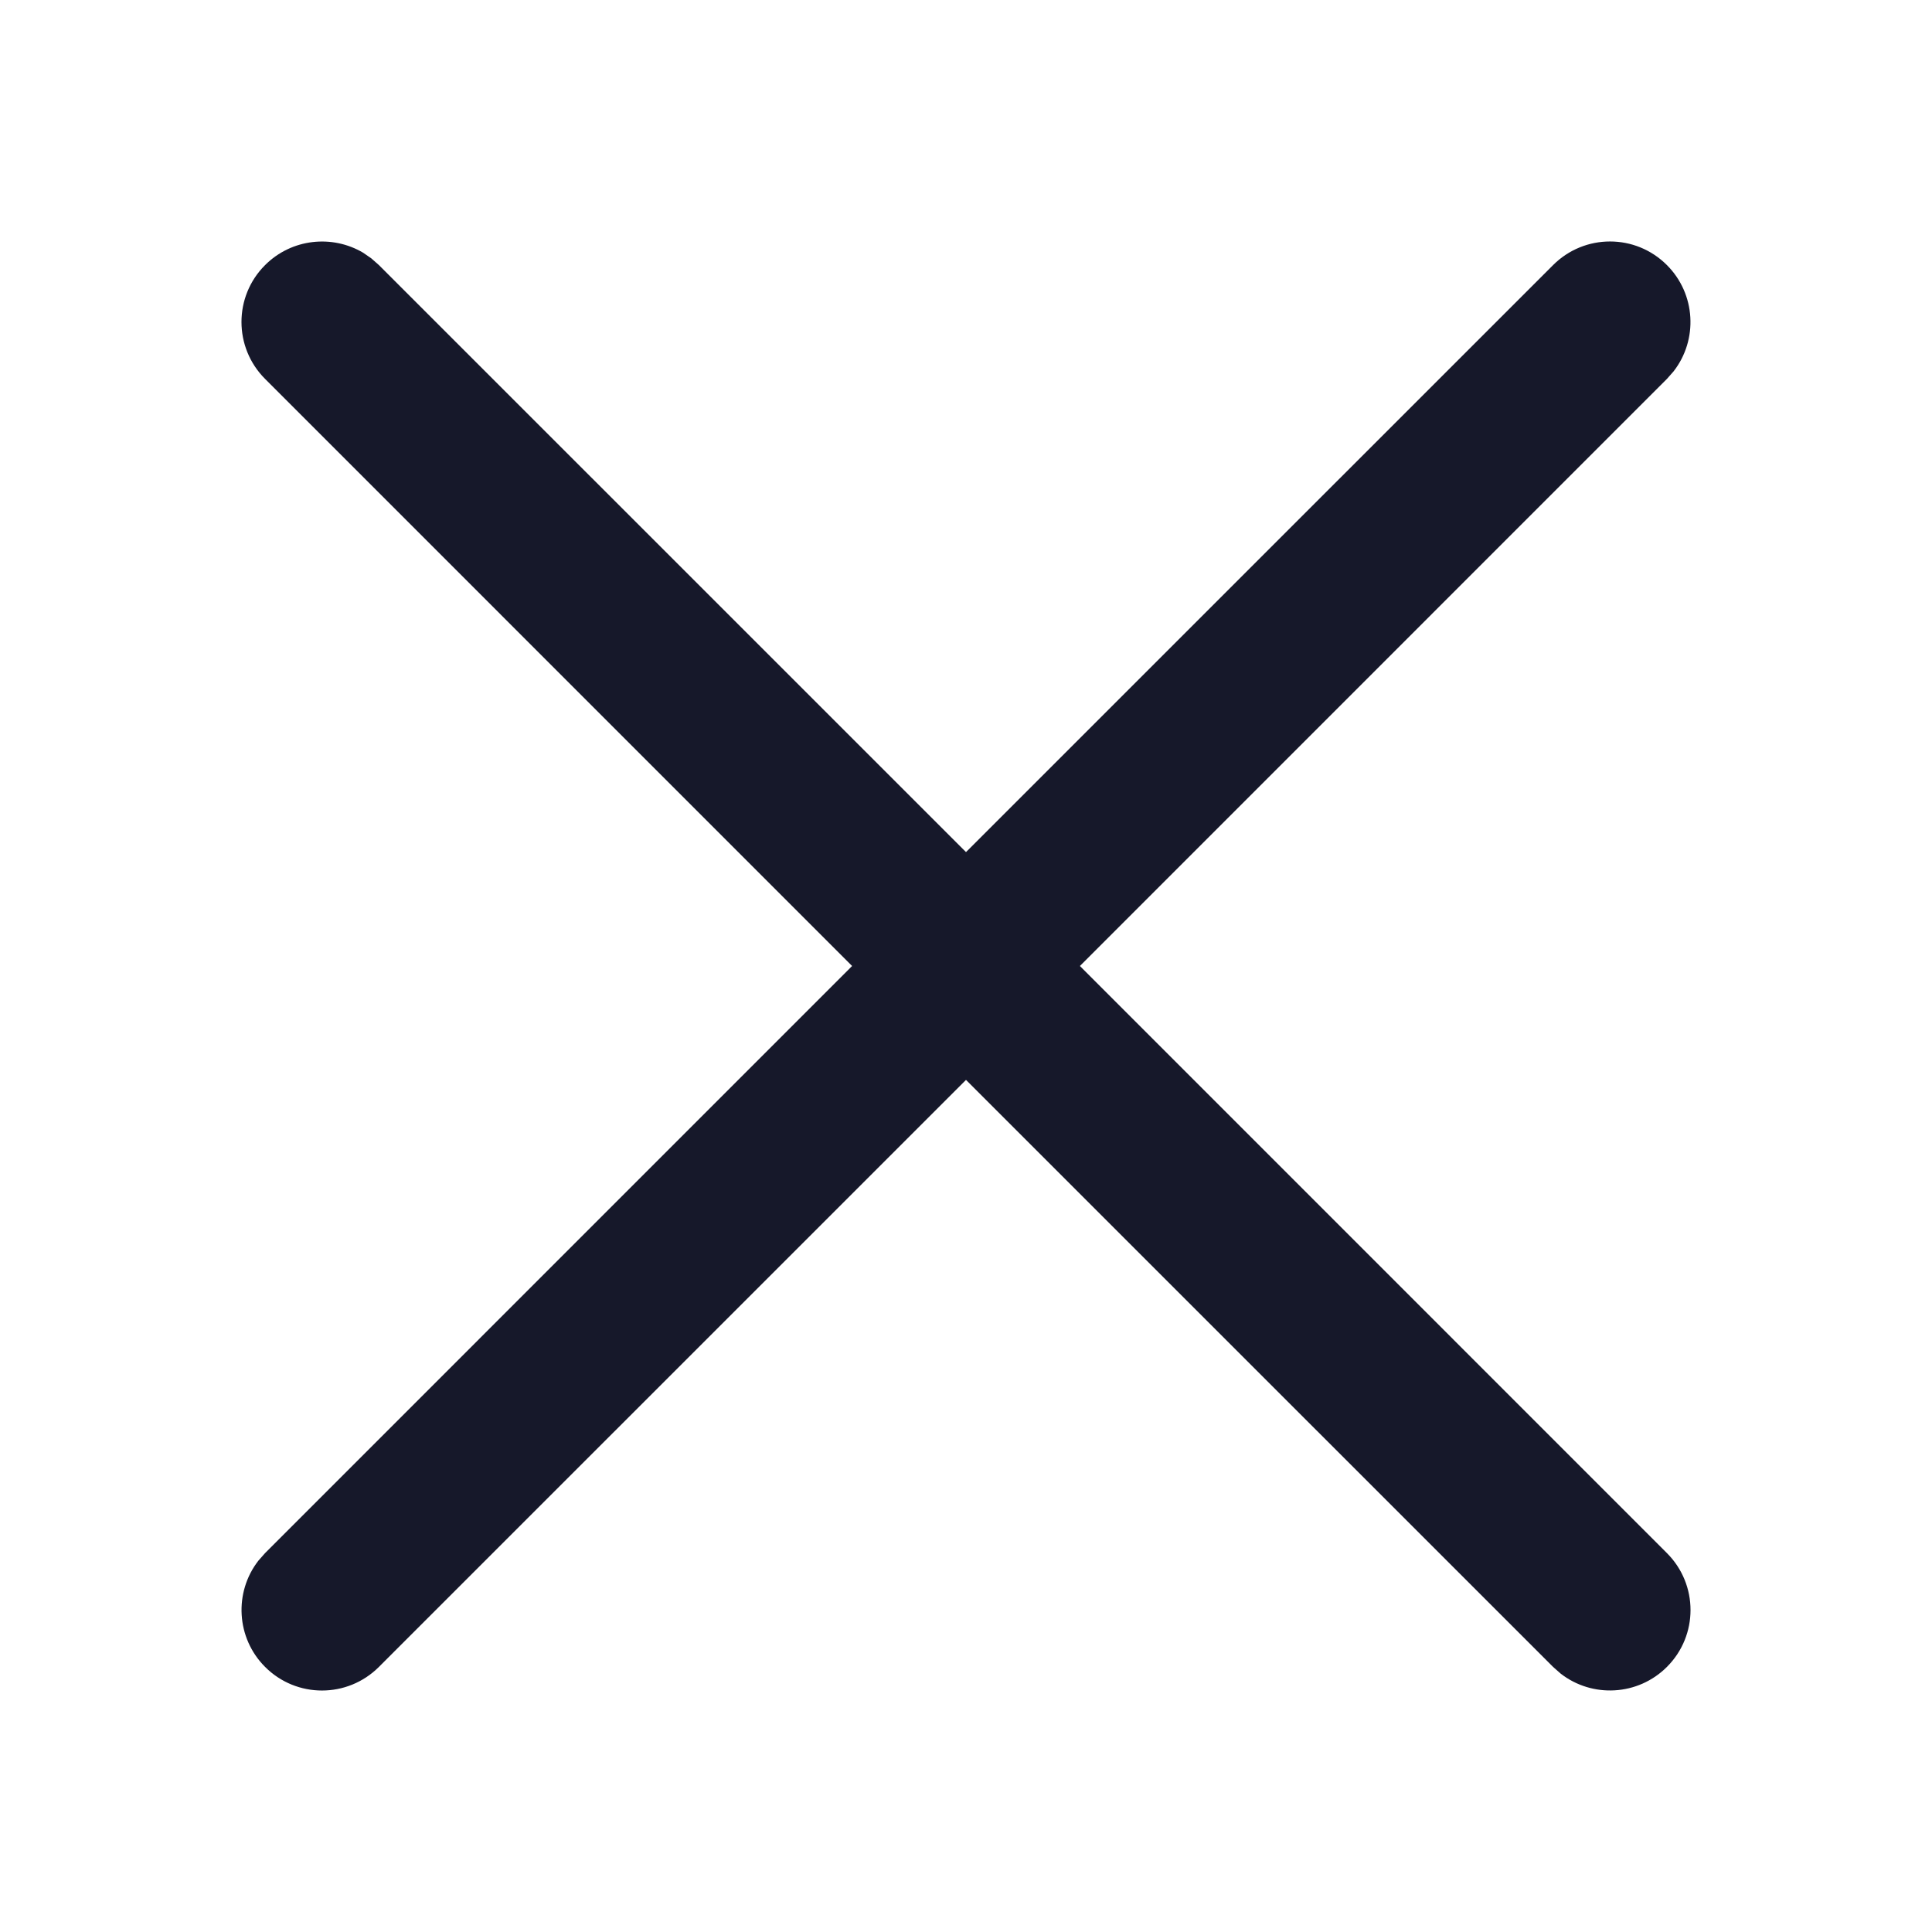 <svg fill="none" height="24" viewBox="0 0 24 24" width="24" xmlns="http://www.w3.org/2000/svg"><path clip-rule="evenodd" d="m4.613 3.21.094.083 7.293 7.292 7.293-7.292c.391-.391 1.024-.391 1.414 0 .36.36.388.928.083 1.32l-.083.094-7.292 7.293 7.292 7.293c.391.391.391 1.024 0 1.414-.36.36-.928.388-1.32.083l-.094-.083-7.293-7.292-7.293 7.292c-.391.391-1.024.391-1.414 0-.36-.36-.388-.928-.083-1.32l.083-.094 7.292-7.293-7.292-7.293c-.391-.391-.391-1.024 0-1.414.33-.33.835-.381 1.219-.153z" fill="#16182a" fill-rule="evenodd"/></svg>